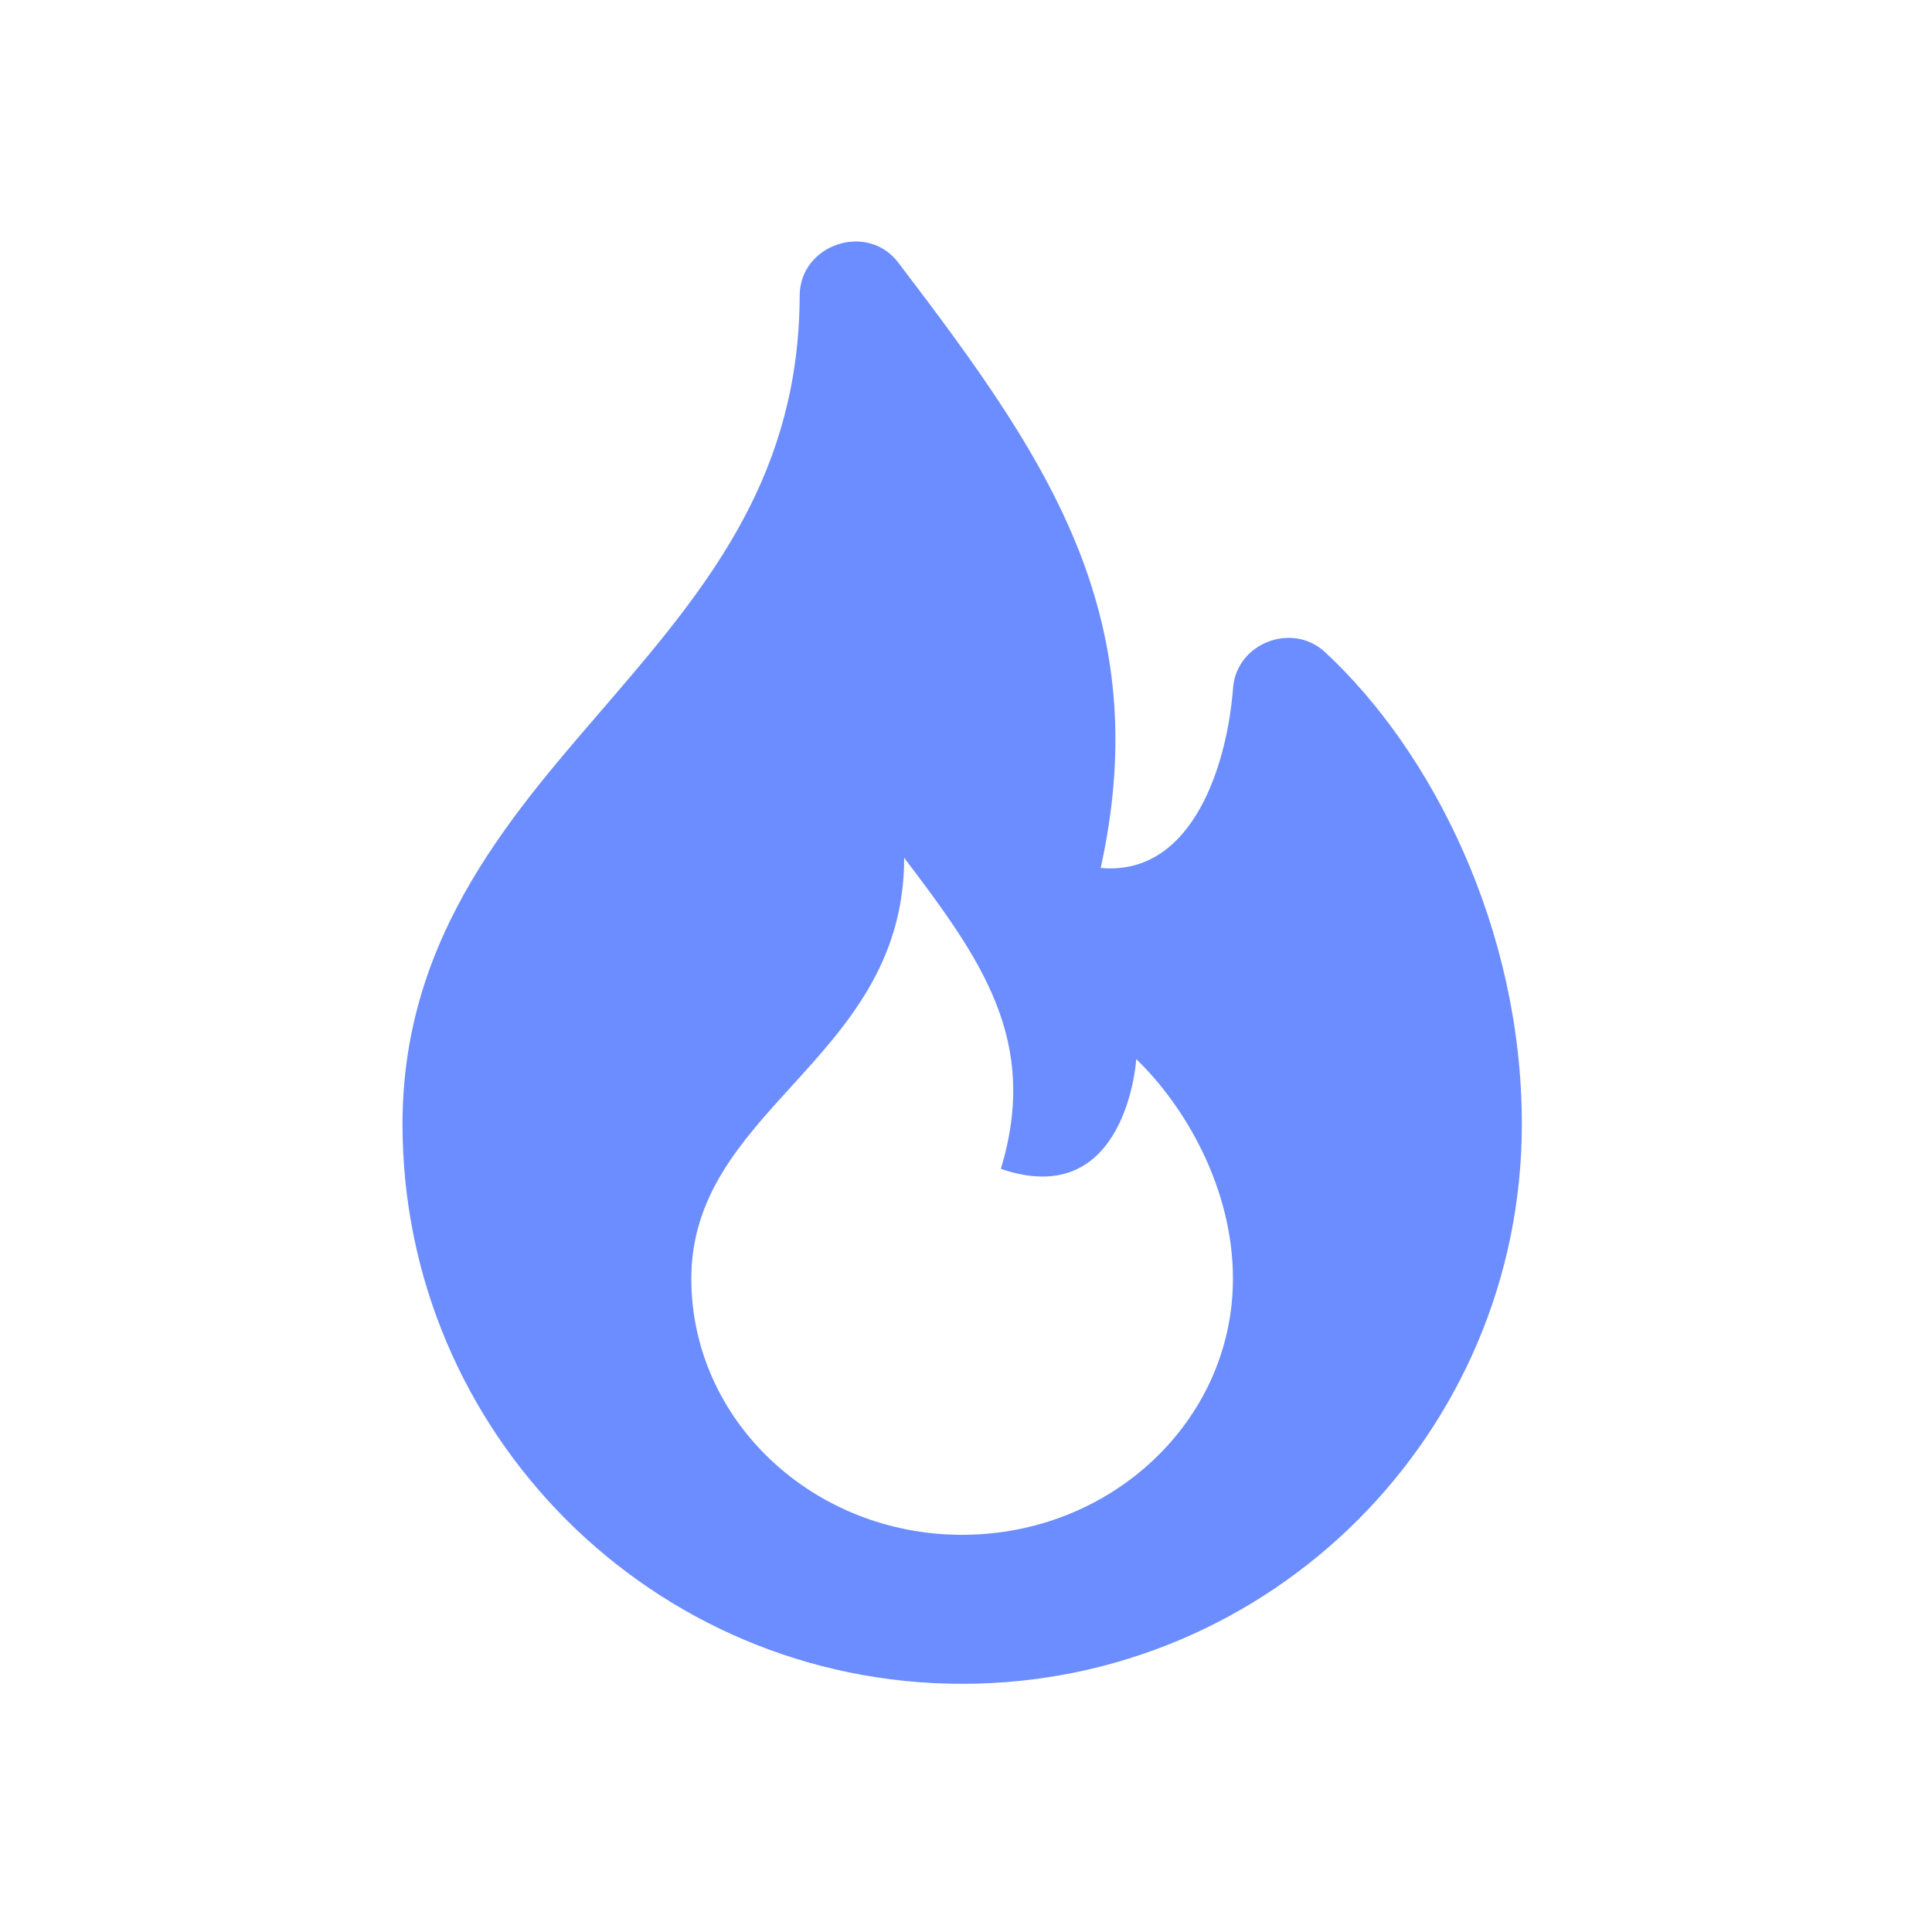 <svg xmlns="http://www.w3.org/2000/svg" width="24" height="24" viewBox="0 0 24 24" fill="none">
  <path fill-rule="evenodd" clip-rule="evenodd" d="M13.454 6.975C12.977 5.687 12.114 4.517 11.158 3.261C10.772 2.754 9.936 3.036 9.934 3.672C9.926 5.863 8.848 7.223 7.622 8.65C6.426 10.044 5 11.577 5 13.964C5 17.804 8.113 20.917 11.952 20.917C15.792 20.917 18.905 17.804 18.905 13.964C18.905 11.539 17.788 9.331 16.46 8.101C16.052 7.722 15.359 7.988 15.317 8.549C15.249 9.461 14.832 10.888 13.673 10.782C13.991 9.344 13.88 8.126 13.454 6.975ZM15.316 15.884C15.316 17.642 13.81 19.066 11.952 19.066C10.095 19.066 8.588 17.642 8.588 15.884C8.588 14.862 9.197 14.193 9.83 13.497C10.517 12.742 11.232 11.957 11.232 10.656C12.197 11.928 12.914 12.929 12.433 14.52C13.999 15.057 14.115 13.157 14.115 13.157C14.71 13.73 15.316 14.748 15.316 15.884Z" fill="#6C8DFF"/>
</svg>
